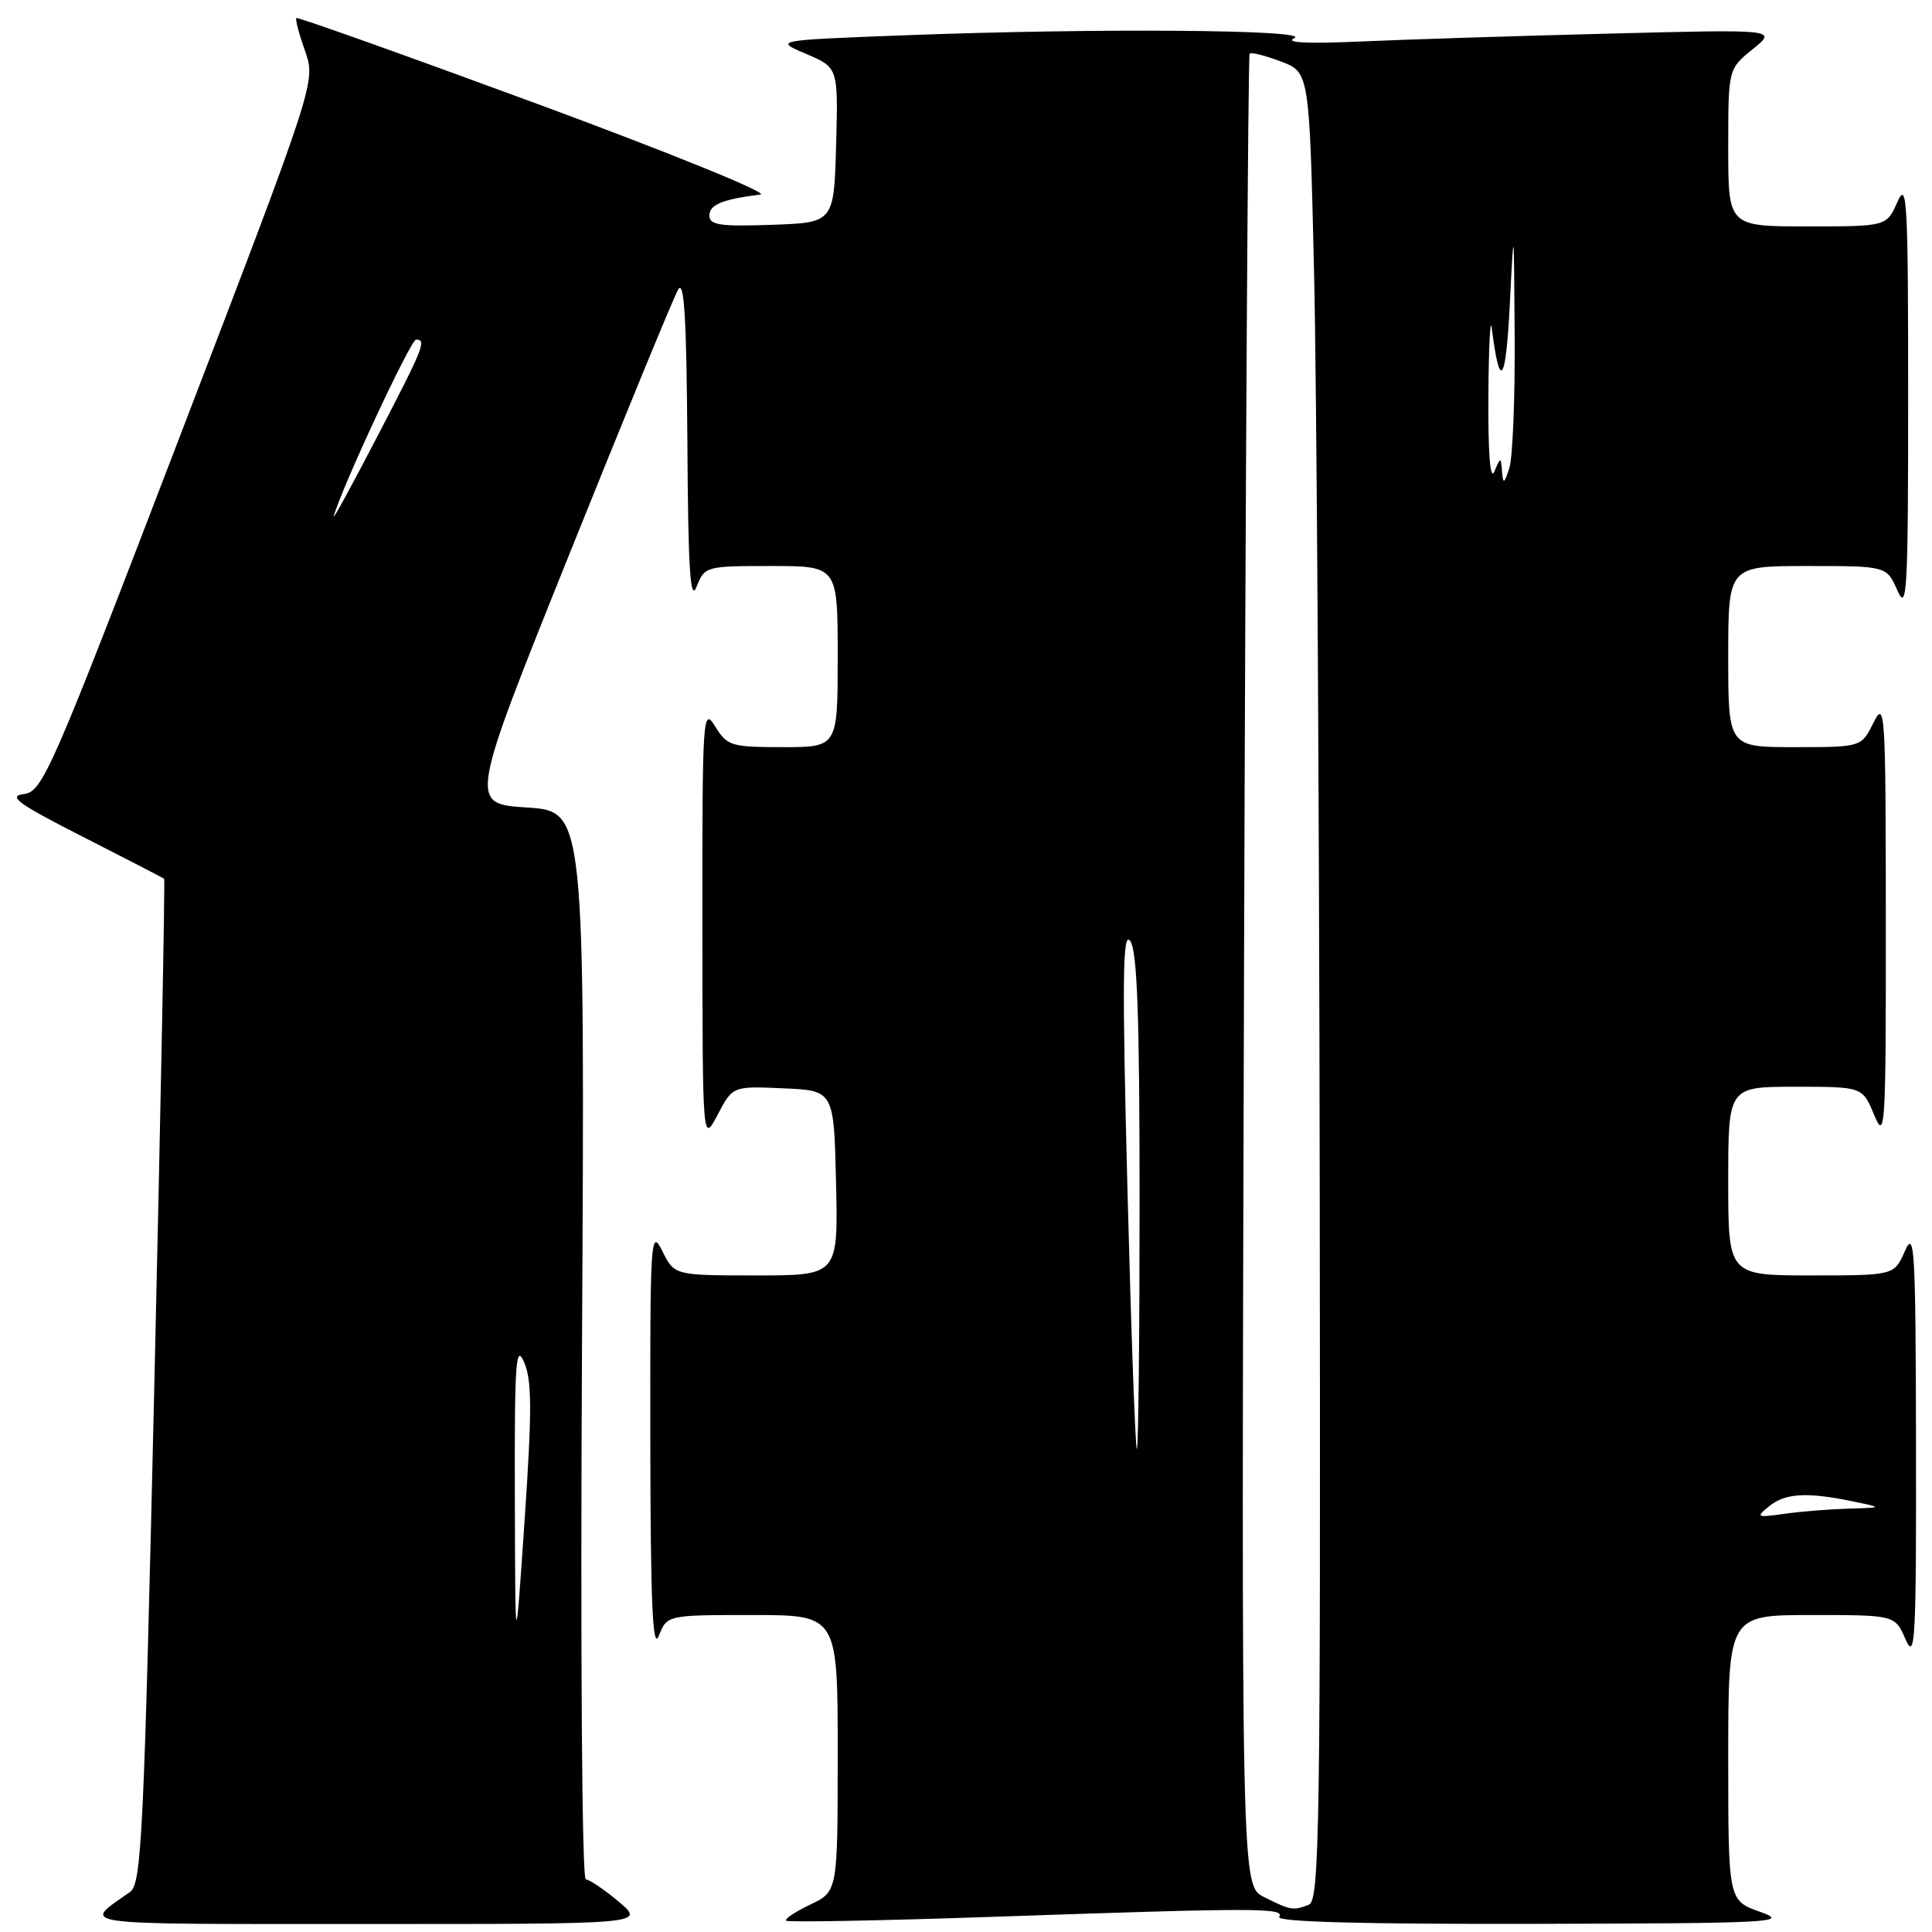 <?xml version="1.0" encoding="UTF-8" standalone="no"?>
<!DOCTYPE svg PUBLIC "-//W3C//DTD SVG 1.1//EN" "http://www.w3.org/Graphics/SVG/1.1/DTD/svg11.dtd" >
<svg xmlns="http://www.w3.org/2000/svg" xmlns:xlink="http://www.w3.org/1999/xlink" version="1.1" viewBox="0 0 256 256">
 <g >
 <path fill="currentColor"
d=" M 82.00 252.00 C 80.08 250.38 78.10 249.04 77.62 249.03 C 77.11 249.01 76.90 218.85 77.12 178.25 C 77.50 107.50 77.50 107.50 69.83 107.00 C 62.16 106.50 62.16 106.50 75.47 73.36 C 82.79 55.14 89.26 39.39 89.86 38.36 C 90.66 36.98 90.97 42.19 91.08 58.50 C 91.18 75.47 91.46 79.87 92.30 77.75 C 93.37 75.04 93.52 75.00 102.19 75.00 C 111.00 75.00 111.00 75.00 111.00 87.00 C 111.00 99.00 111.00 99.00 103.73 99.00 C 96.88 99.00 96.36 98.84 94.76 96.25 C 93.13 93.62 93.05 94.77 93.07 122.50 C 93.09 151.50 93.09 151.50 95.09 147.71 C 97.09 143.91 97.09 143.91 103.80 144.21 C 110.50 144.50 110.50 144.50 110.78 156.75 C 111.06 169.00 111.06 169.00 100.21 169.00 C 89.36 169.00 89.36 169.00 87.75 165.75 C 86.22 162.68 86.13 164.09 86.17 191.00 C 86.20 212.57 86.48 218.83 87.30 216.75 C 88.39 214.00 88.39 214.00 99.69 214.00 C 111.00 214.00 111.00 214.00 111.00 232.31 C 111.00 250.63 111.00 250.63 107.38 252.36 C 105.38 253.31 103.94 254.27 104.17 254.50 C 104.40 254.73 116.71 254.50 131.54 253.99 C 166.68 252.78 170.25 252.78 169.50 254.00 C 169.09 254.66 180.55 254.97 203.19 254.92 C 235.00 254.85 237.19 254.73 233.25 253.34 C 229.00 251.83 229.00 251.83 229.00 232.92 C 229.00 214.00 229.00 214.00 240.05 214.00 C 251.10 214.00 251.10 214.00 252.51 217.25 C 253.77 220.14 253.92 217.32 253.88 191.50 C 253.84 165.56 253.69 162.84 252.42 165.75 C 250.99 169.00 250.99 169.00 240.00 169.00 C 229.00 169.00 229.00 169.00 229.00 156.50 C 229.00 144.00 229.00 144.00 237.89 144.00 C 246.79 144.00 246.79 144.00 248.34 147.75 C 249.80 151.26 249.90 149.62 249.88 122.00 C 249.87 94.15 249.78 92.68 248.25 95.75 C 246.64 99.00 246.64 99.00 237.82 99.00 C 229.00 99.00 229.00 99.00 229.00 87.00 C 229.00 75.00 229.00 75.00 239.50 75.00 C 249.99 75.00 249.99 75.00 251.42 78.25 C 252.69 81.16 252.84 78.42 252.84 52.50 C 252.84 26.58 252.69 23.84 251.42 26.75 C 249.99 30.00 249.99 30.00 239.50 30.00 C 229.00 30.00 229.00 30.00 229.00 19.57 C 229.00 9.14 229.00 9.14 232.25 6.51 C 235.50 3.88 235.50 3.88 213.00 4.46 C 200.62 4.77 185.78 5.25 180.00 5.51 C 173.19 5.81 170.20 5.66 171.50 5.06 C 173.95 3.93 145.18 3.71 120.03 4.67 C 102.56 5.33 102.56 5.33 106.81 7.14 C 111.07 8.95 111.07 8.95 110.79 19.22 C 110.50 29.50 110.50 29.50 102.25 29.79 C 95.40 30.03 94.00 29.82 94.00 28.56 C 94.00 27.11 95.72 26.41 100.76 25.78 C 102.00 25.63 88.74 20.24 71.29 13.80 C 53.84 7.37 39.43 2.23 39.27 2.39 C 39.11 2.56 39.63 4.52 40.42 6.76 C 41.85 10.84 41.85 10.84 23.82 57.86 C 6.69 102.54 5.65 104.90 3.14 105.22 C 0.98 105.49 2.39 106.51 11.00 110.89 C 16.78 113.83 21.61 116.33 21.75 116.44 C 21.88 116.56 21.30 146.55 20.46 183.08 C 19.06 243.54 18.77 249.61 17.21 250.71 C 10.85 255.20 8.92 254.94 48.50 254.94 C 85.50 254.95 85.50 254.95 82.00 252.00 Z  M 167.49 251.37 C 164.48 249.86 164.48 249.86 164.84 128.68 C 165.04 62.03 165.38 7.32 165.58 7.11 C 165.79 6.89 167.65 7.36 169.73 8.15 C 173.50 9.58 173.50 9.58 174.12 36.04 C 174.46 50.59 174.80 105.09 174.87 157.14 C 174.99 242.60 174.85 251.84 173.42 252.39 C 171.34 253.19 171.03 253.14 167.49 251.37 Z  M 68.22 198.50 C 68.17 180.53 68.35 177.93 69.45 180.50 C 70.49 182.93 70.50 186.91 69.51 201.50 C 68.28 219.50 68.28 219.50 68.22 198.50 Z  M 234.44 199.57 C 236.57 197.85 239.42 197.68 245.50 198.94 C 249.50 199.77 249.50 199.77 245.00 199.90 C 242.53 199.97 238.70 200.27 236.50 200.58 C 232.74 201.11 232.62 201.05 234.44 199.57 Z  M 149.39 157.48 C 148.68 129.78 148.75 123.29 149.75 124.67 C 150.69 125.96 151.00 134.53 151.00 159.19 C 151.00 177.24 150.84 192.00 150.64 192.00 C 150.44 192.00 149.88 176.46 149.39 157.48 Z  M 44.22 68.42 C 45.16 64.86 54.41 45.00 55.13 45.00 C 56.56 45.00 56.16 45.99 49.91 58.00 C 46.62 64.33 44.06 69.02 44.22 68.42 Z  M 197.22 52.50 C 197.26 45.90 197.47 41.85 197.67 43.50 C 198.72 51.85 199.52 50.83 200.05 40.50 C 200.60 29.50 200.60 29.50 200.70 44.50 C 200.76 52.75 200.44 60.62 200.00 62.00 C 199.32 64.12 199.17 64.20 199.03 62.50 C 198.86 60.50 198.86 60.50 198.00 62.50 C 197.46 63.75 197.17 60.01 197.22 52.50 Z "/>
</g>
</svg>